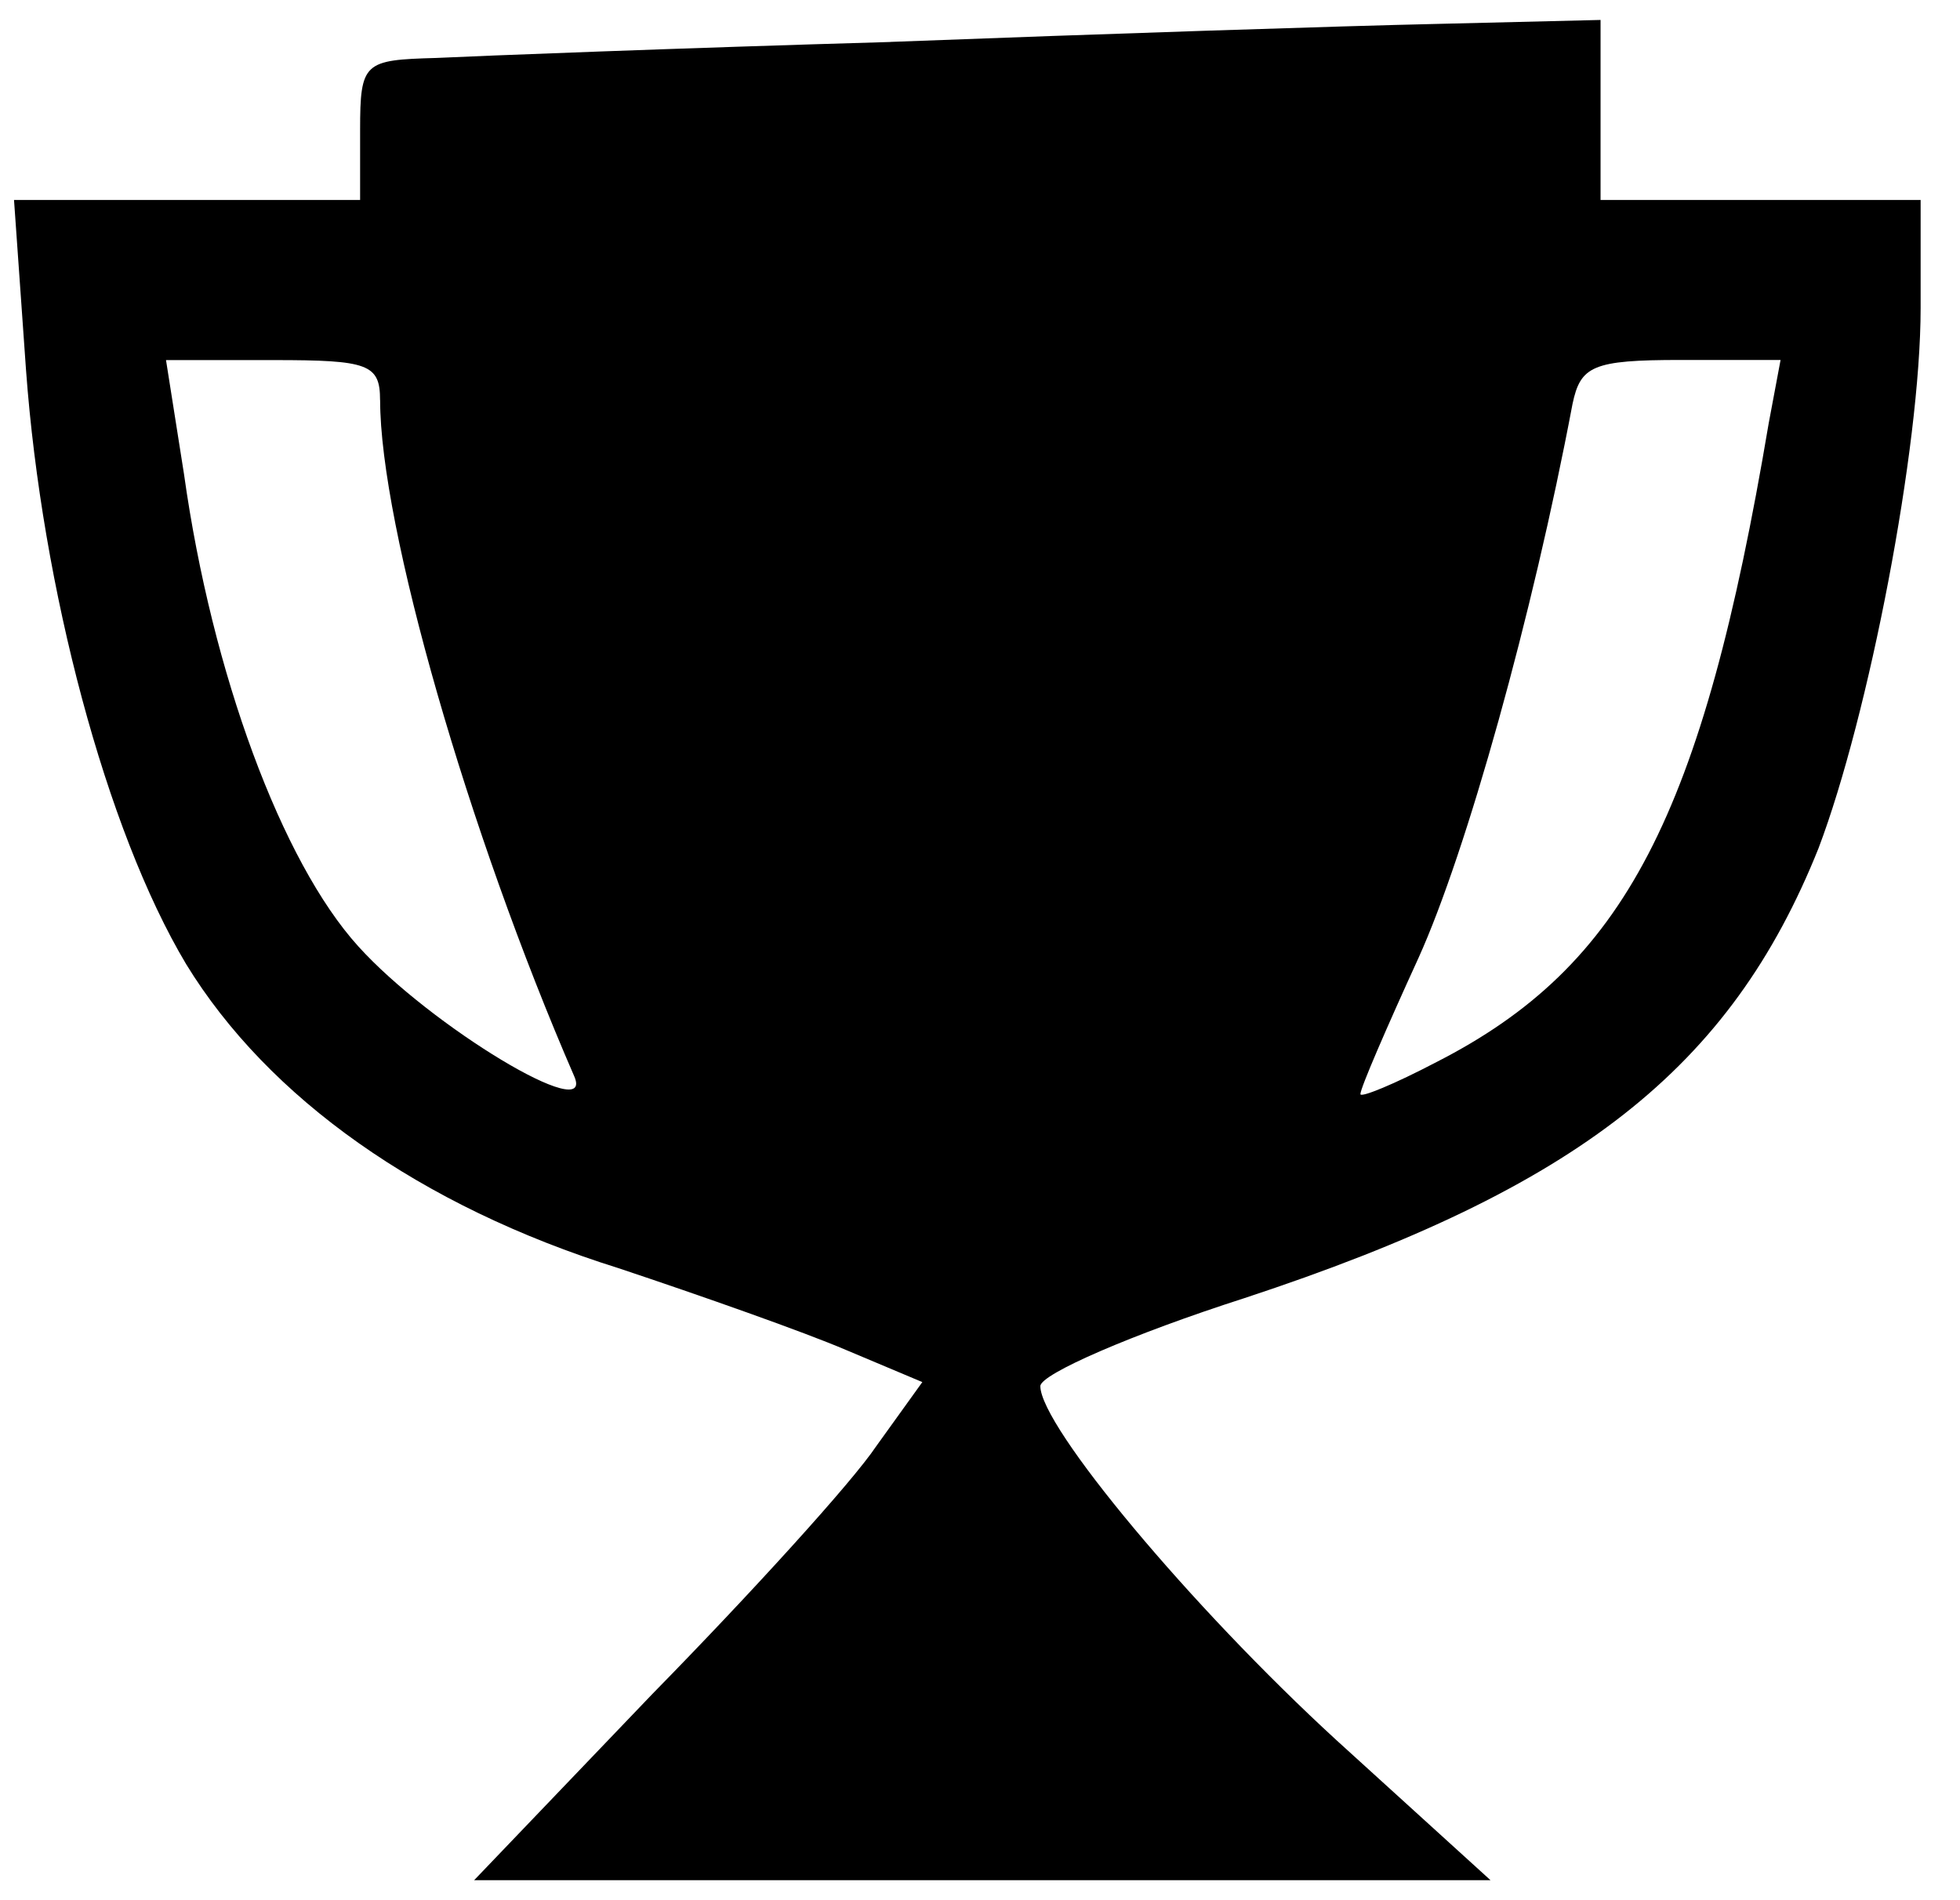 <?xml version="1.0" encoding="utf-8"?>
<!DOCTYPE svg PUBLIC "-//W3C//DTD SVG 1.1//EN" "http://www.w3.org/Graphics/SVG/1.1/DTD/svg11.dtd">
<svg version="1.1" xmlns="http://www.w3.org/2000/svg" xmlns:xlink="http://www.w3.org/1999/xlink" width="33" height="32" viewBox="0 0 33 32">
<path d="M14.989 0.707c-3.503 0.101-6.973 0.236-7.646 0.269-1.213 0.034-1.28 0.067-1.28 1.213v1.179h-5.827l0.202 2.863c0.269 3.672 1.347 7.747 2.695 10.004 1.381 2.257 3.941 4.076 7.276 5.12 1.415 0.472 3.133 1.078 3.84 1.381l1.28 0.539-0.775 1.078c-0.404 0.606-2.122 2.493-3.773 4.177l-2.998 3.133h17.112l-2.594-2.358c-2.459-2.257-4.985-5.288-4.985-5.962 0-0.202 1.549-0.876 3.436-1.482 5.625-1.853 8.185-3.874 9.667-7.579 0.842-2.223 1.718-6.737 1.718-9.095v-1.819h-5.389v-3.032l-2.762 0.067c-1.549 0.034-5.659 0.168-9.196 0.303zM6.4 6.737c0 2.122 1.482 7.276 3.267 11.385 0.371 0.842-2.425-0.842-3.638-2.189-1.28-1.415-2.459-4.581-2.931-7.949l-0.303-1.92h1.819c1.583 0 1.785 0.067 1.785 0.674zM29.777 7.141c-1.112 6.602-2.425 9.128-5.592 10.745-0.707 0.371-1.28 0.606-1.28 0.539 0-0.101 0.438-1.112 0.977-2.291 0.808-1.785 1.92-5.76 2.594-9.331 0.135-0.64 0.337-0.741 1.819-0.741h1.684l-0.202 1.078z" fill="#000000"></path>
</svg>
